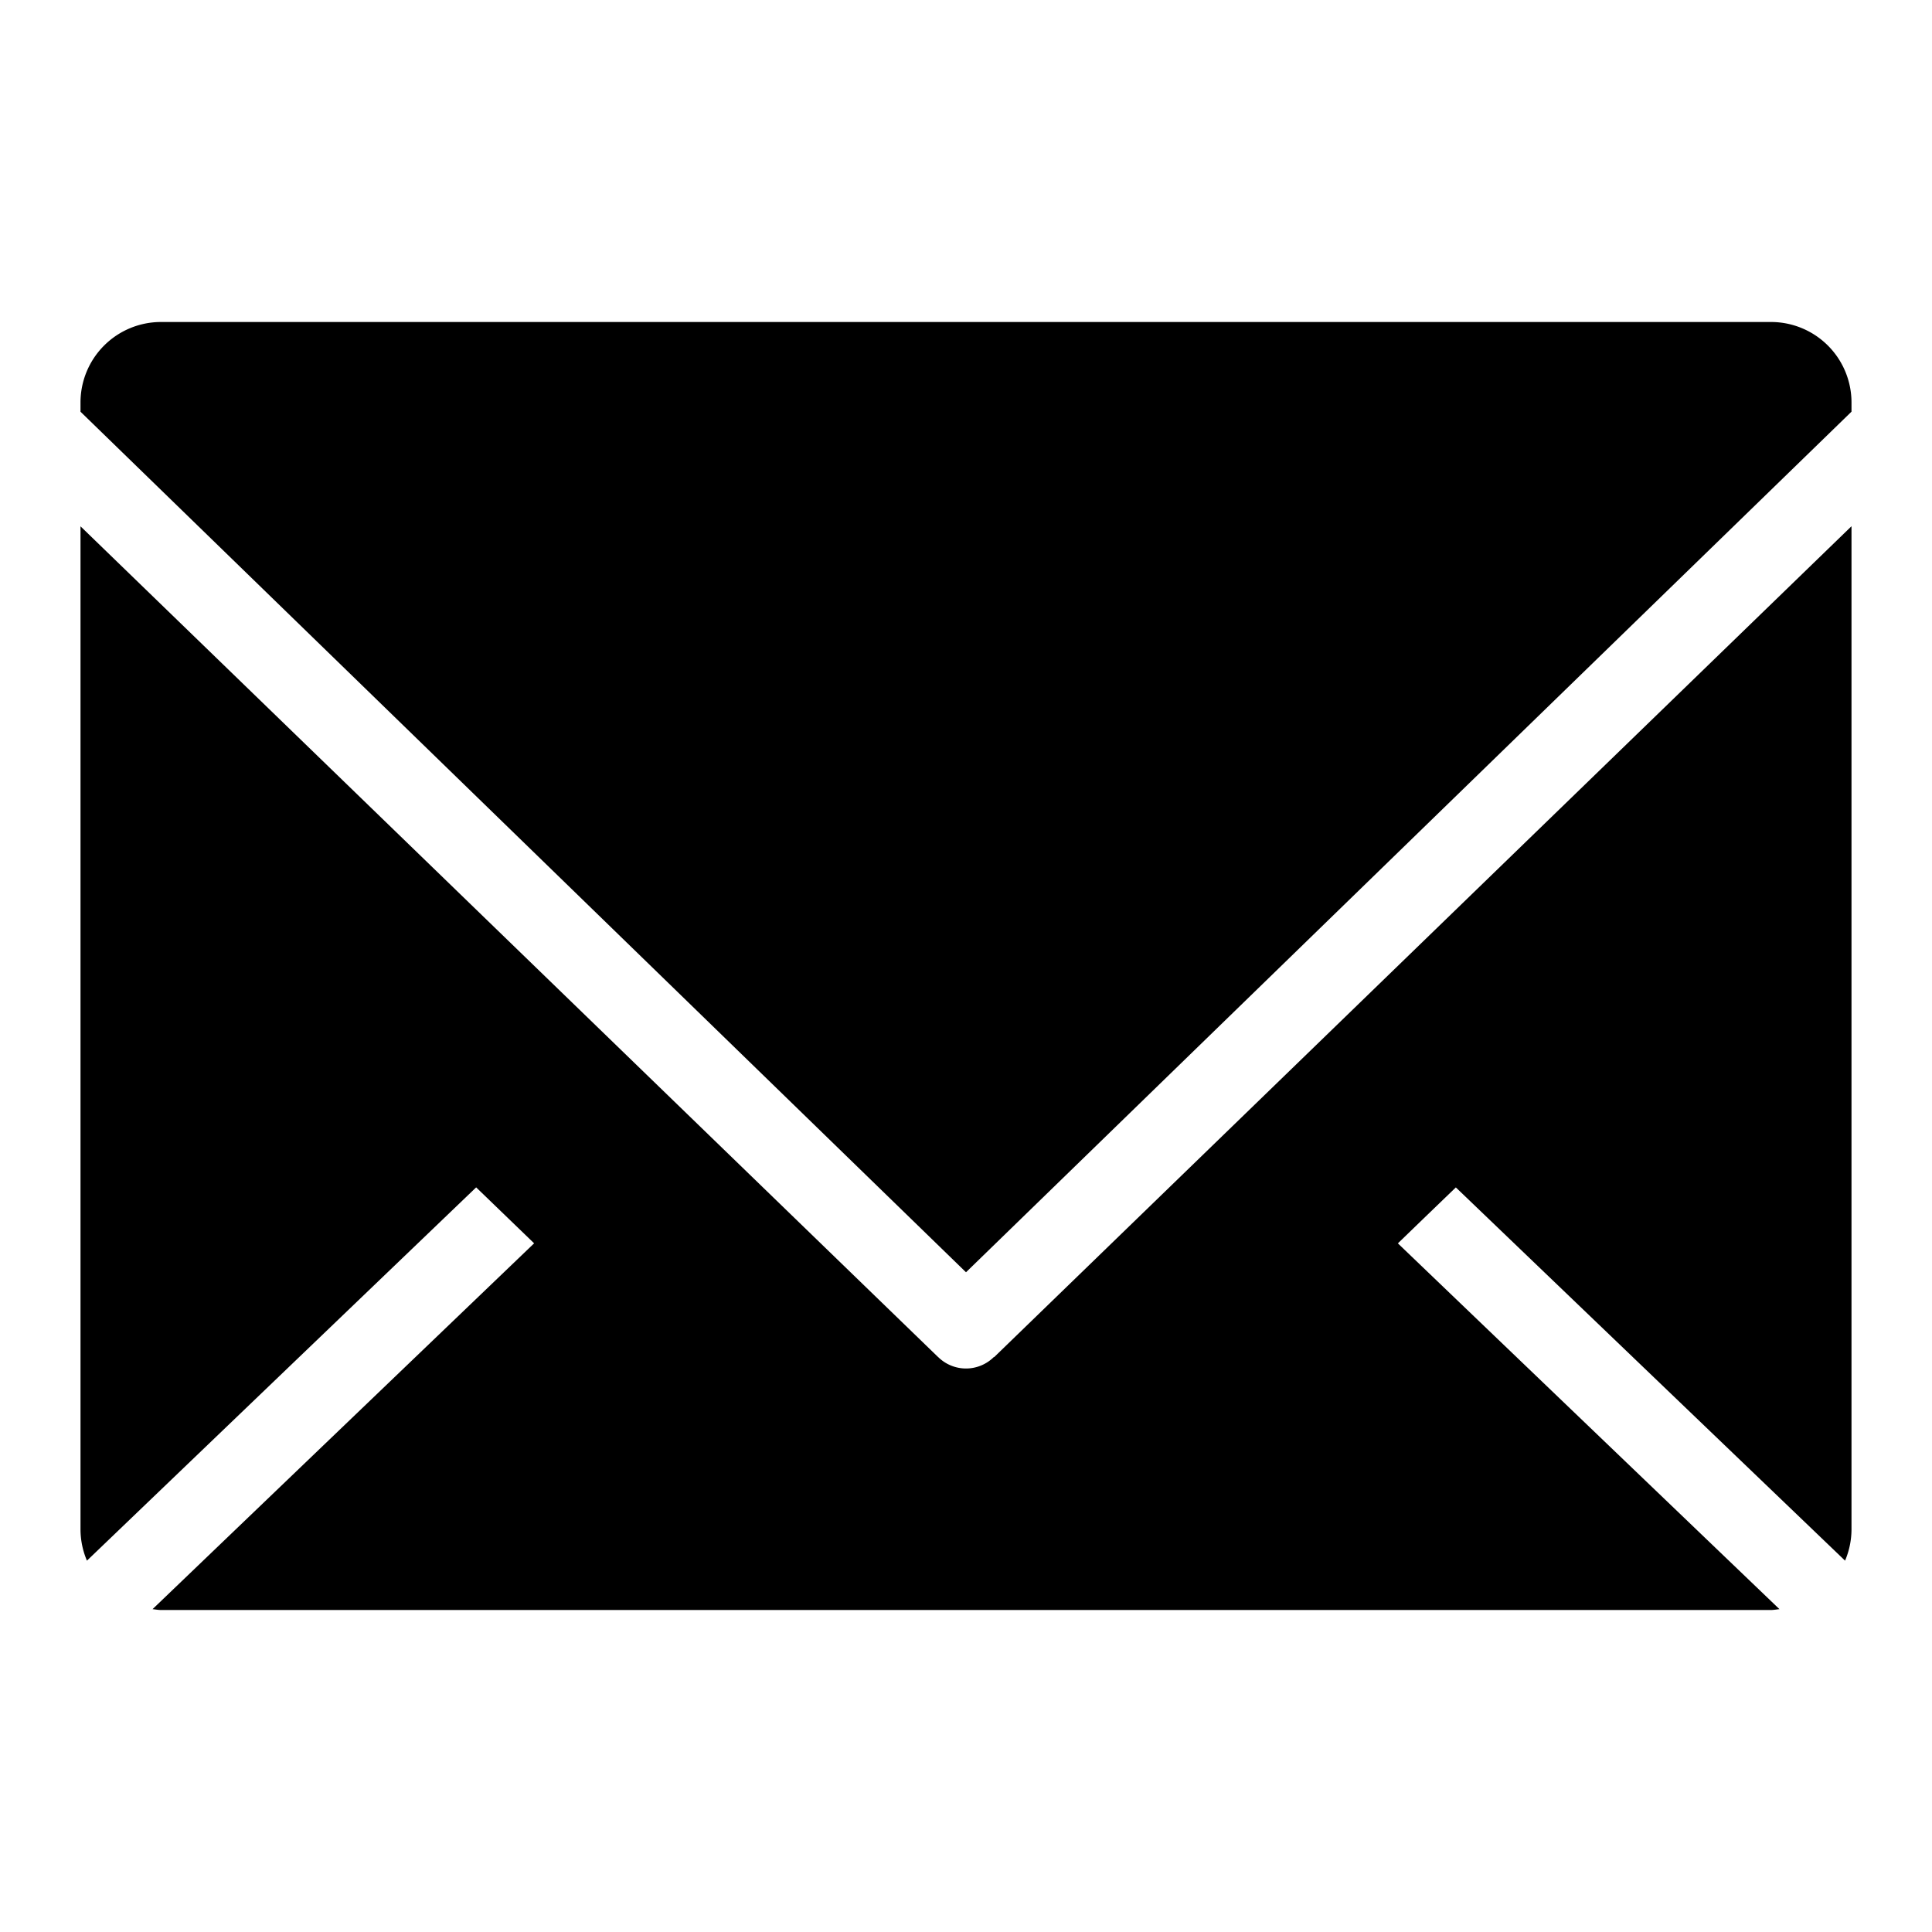 <svg xmlns="http://www.w3.org/2000/svg" width="24" height="24" viewBox="0 0 48 48">
  <g id="Contact_2x_" data-name="Contact (2x)">
    <path class="cls-1" d="M1424,514.609l-22-21.38V493a2,2,0,0,1,2-2h40a2,2,0,0,1,2,2v0.228Zm-0.69,2.108a0.983,0.983,0,0,0,1.38,0l0.01,0,21.3-20.643V521a2,2,0,0,1-.16.774l-9.67-9.273-0.8.771-0.64.619,9.48,9.088c-0.07.007-.14,0.021-0.21,0.021h-40c-0.07,0-.14-0.014-0.21-0.021l9.48-9.089-1.44-1.39-9.67,9.274A2,2,0,0,1,1402,521V496.076l21.31,20.643v0Z" transform="translate(-1400 -483)"/>
  </g>
</svg>
